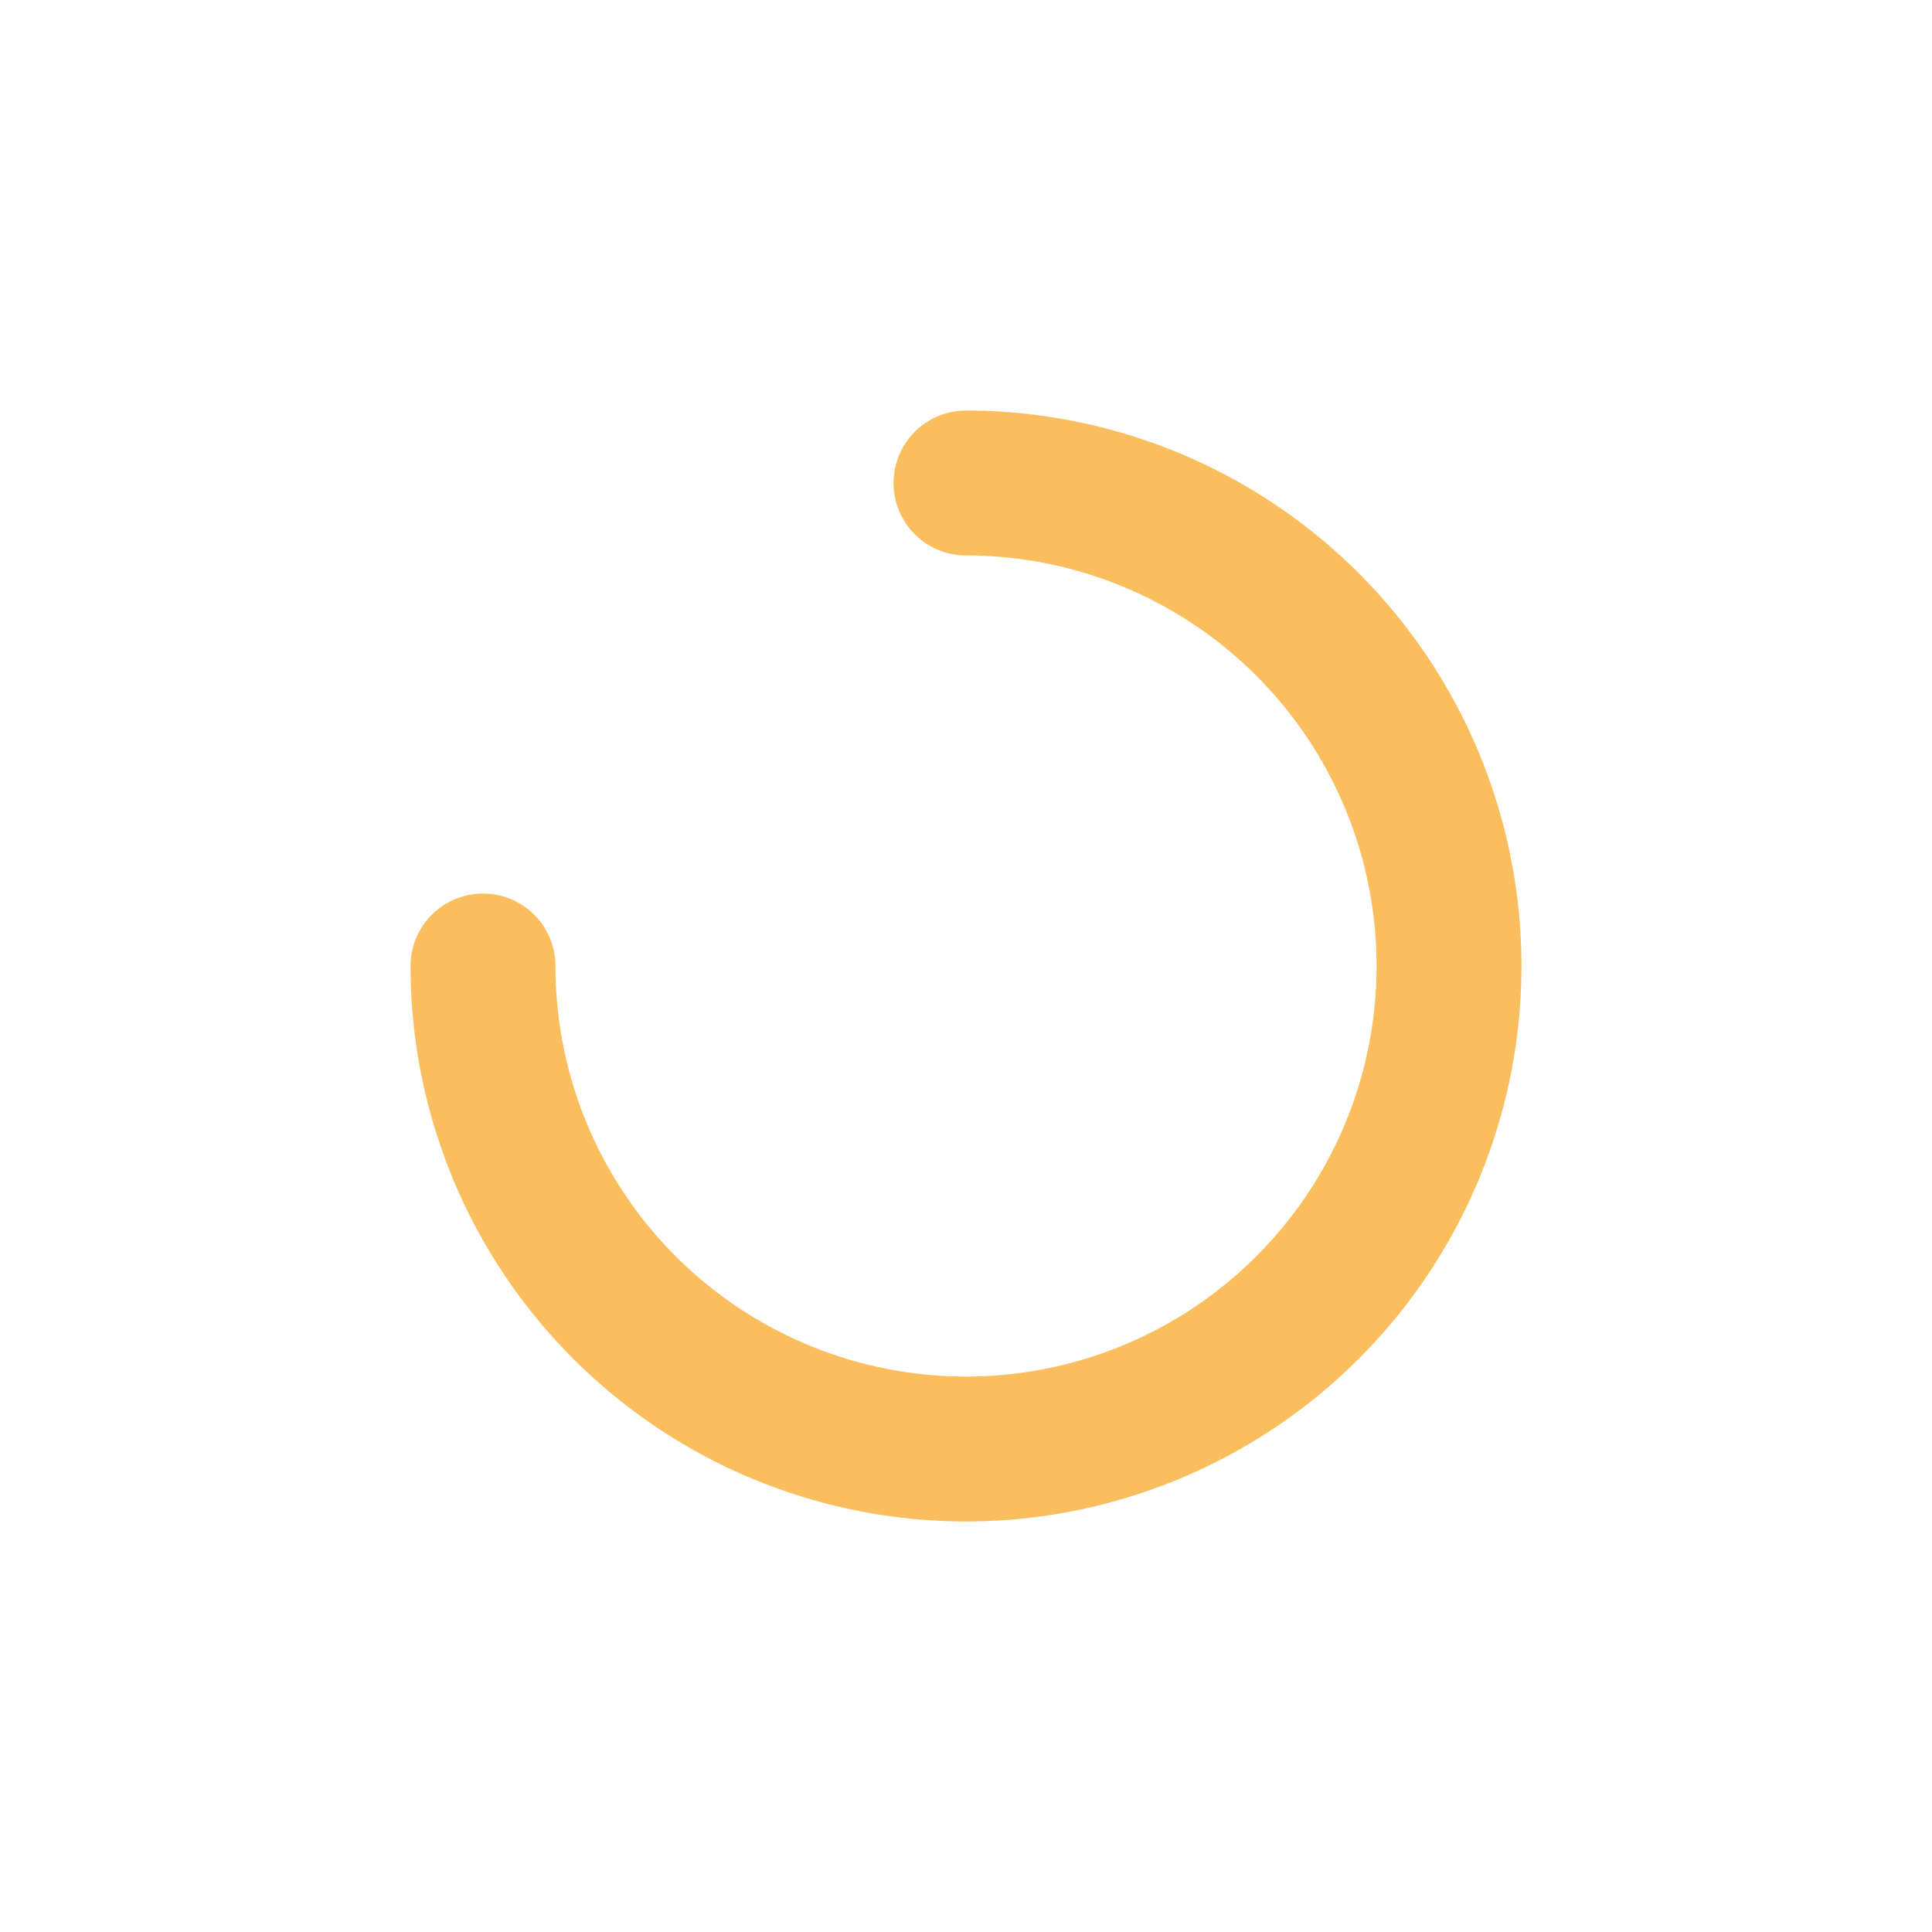<svg viewBox="0 0 20 20" fill="none" xmlns="http://www.w3.org/2000/svg">
  <title>Loading</title>
  <path d="M5 10a5 5 0 1 0 5-5" fill="none" stroke="#FABE5F" stroke-width="1.5" stroke-linecap="round" stroke-linejoin="round"/>
</svg>
